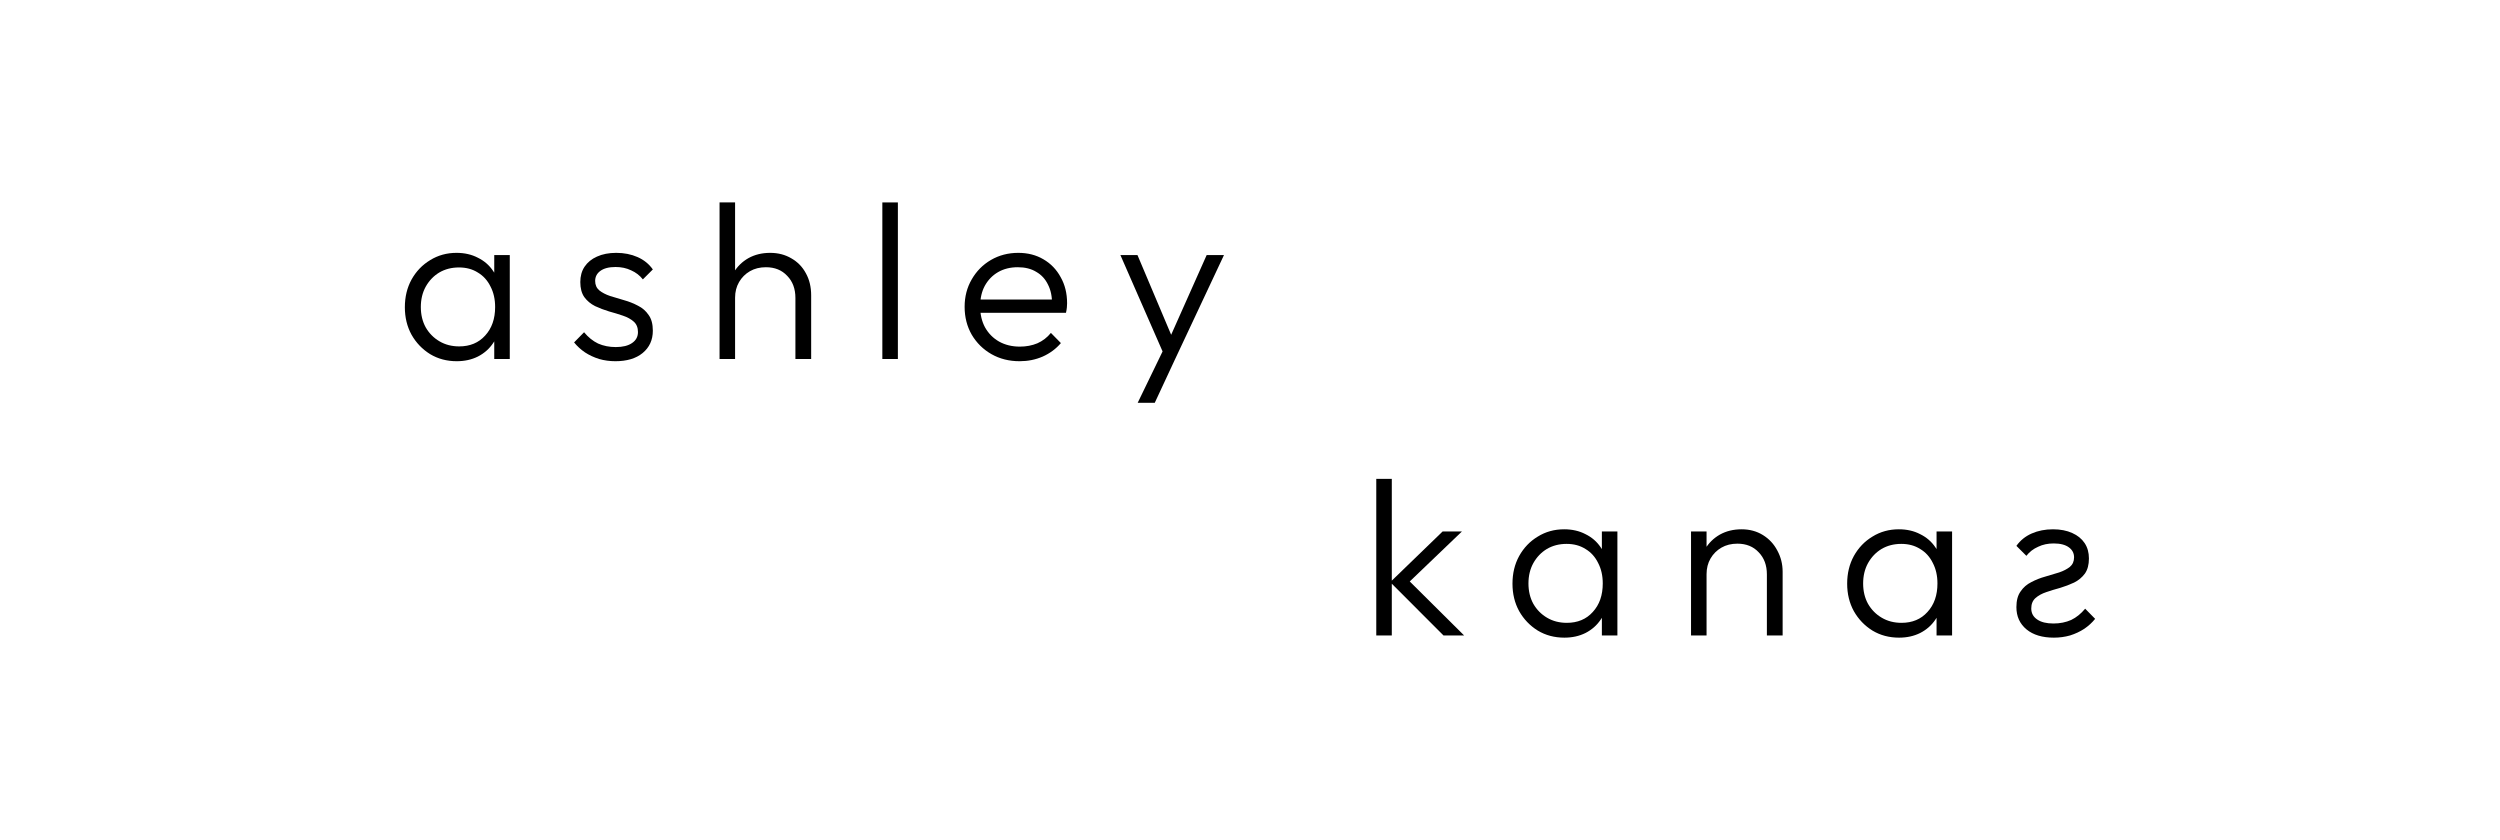 <svg width="247" height="83" viewBox="0 0 247 83" fill="none" xmlns="http://www.w3.org/2000/svg">
<rect width="247" height="83" fill="white"/>
<path d="M45.128 35.688C44.149 35.688 43.273 35.455 42.498 34.989C41.724 34.508 41.11 33.867 40.657 33.066C40.219 32.265 40 31.362 40 30.357C40 29.337 40.219 28.427 40.657 27.625C41.11 26.81 41.724 26.169 42.498 25.703C43.273 25.222 44.142 24.982 45.106 24.982C45.895 24.982 46.596 25.142 47.21 25.462C47.838 25.768 48.342 26.205 48.722 26.773C49.117 27.327 49.358 27.975 49.445 28.718V31.93C49.358 32.673 49.117 33.328 48.722 33.896C48.342 34.464 47.838 34.909 47.21 35.229C46.596 35.535 45.902 35.688 45.128 35.688ZM45.369 34.224C46.436 34.224 47.29 33.867 47.933 33.154C48.59 32.44 48.919 31.5 48.919 30.335C48.919 29.563 48.766 28.886 48.459 28.303C48.167 27.706 47.751 27.247 47.21 26.926C46.684 26.591 46.063 26.424 45.347 26.424C44.617 26.424 43.967 26.591 43.397 26.926C42.842 27.261 42.396 27.727 42.06 28.325C41.739 28.907 41.578 29.577 41.578 30.335C41.578 31.092 41.739 31.762 42.06 32.345C42.396 32.928 42.849 33.386 43.419 33.721C43.989 34.057 44.639 34.224 45.369 34.224ZM48.832 35.469V32.717L49.138 30.182L48.832 27.713V25.2H50.366V35.469H48.832Z" fill="black"/>
<path d="M60.796 35.688C60.241 35.688 59.708 35.615 59.196 35.469C58.685 35.309 58.218 35.091 57.794 34.814C57.385 34.537 57.027 34.209 56.72 33.831L57.706 32.826C58.115 33.321 58.575 33.692 59.087 33.94C59.613 34.173 60.197 34.29 60.84 34.29C61.527 34.29 62.06 34.158 62.44 33.896C62.834 33.634 63.031 33.27 63.031 32.804C63.031 32.367 62.893 32.025 62.615 31.777C62.337 31.529 61.98 31.333 61.541 31.187C61.117 31.041 60.665 30.903 60.182 30.772C59.7 30.626 59.24 30.451 58.802 30.247C58.364 30.029 58.006 29.73 57.728 29.352C57.465 28.973 57.334 28.478 57.334 27.866C57.334 27.283 57.472 26.781 57.75 26.358C58.042 25.921 58.451 25.586 58.977 25.353C59.518 25.105 60.153 24.982 60.884 24.982C61.658 24.982 62.359 25.12 62.987 25.397C63.616 25.674 64.12 26.081 64.5 26.62L63.514 27.604C63.207 27.21 62.819 26.912 62.352 26.708C61.899 26.489 61.388 26.38 60.818 26.38C60.161 26.38 59.657 26.511 59.306 26.773C58.97 27.021 58.802 27.349 58.802 27.757C58.802 28.15 58.941 28.463 59.218 28.696C59.496 28.915 59.846 29.097 60.27 29.242C60.708 29.373 61.169 29.512 61.651 29.657C62.133 29.789 62.593 29.971 63.031 30.204C63.47 30.422 63.82 30.728 64.083 31.121C64.361 31.5 64.5 32.017 64.5 32.673C64.5 33.59 64.164 34.326 63.492 34.88C62.834 35.419 61.936 35.688 60.796 35.688Z" fill="black"/>
<path d="M78.587 35.469V29.439C78.587 28.536 78.317 27.808 77.776 27.254C77.25 26.686 76.549 26.402 75.672 26.402C75.073 26.402 74.547 26.533 74.094 26.795C73.642 27.057 73.284 27.414 73.021 27.866C72.758 28.317 72.626 28.834 72.626 29.417L71.925 29.024C71.925 28.252 72.108 27.56 72.473 26.948C72.838 26.336 73.327 25.856 73.941 25.506C74.569 25.157 75.285 24.982 76.089 24.982C76.878 24.982 77.579 25.164 78.192 25.528C78.806 25.878 79.281 26.366 79.617 26.992C79.968 27.618 80.143 28.346 80.143 29.177V35.469H78.587ZM71.092 35.469V20H72.626V35.469H71.092Z" fill="black"/>
<path d="M87.176 35.469V20H88.71V35.469H87.176Z" fill="black"/>
<path d="M100.739 35.688C99.702 35.688 98.775 35.455 97.956 34.989C97.138 34.523 96.488 33.882 96.006 33.066C95.538 32.25 95.305 31.333 95.305 30.313C95.305 29.308 95.538 28.405 96.006 27.604C96.474 26.788 97.109 26.147 97.912 25.681C98.716 25.215 99.615 24.982 100.608 24.982C101.543 24.982 102.368 25.193 103.084 25.615C103.815 26.038 104.385 26.628 104.794 27.385C105.217 28.128 105.429 28.988 105.429 29.963C105.429 30.08 105.422 30.218 105.407 30.379C105.393 30.524 105.363 30.699 105.32 30.903H96.4V29.592H104.487L103.939 30.073C103.954 29.315 103.822 28.667 103.545 28.128C103.282 27.575 102.894 27.152 102.383 26.861C101.886 26.555 101.28 26.402 100.564 26.402C99.819 26.402 99.169 26.562 98.614 26.883C98.059 27.203 97.62 27.655 97.299 28.237C96.992 28.805 96.839 29.483 96.839 30.269C96.839 31.056 96.999 31.748 97.321 32.345C97.657 32.942 98.117 33.408 98.701 33.743C99.3 34.078 99.987 34.246 100.761 34.246C101.39 34.246 101.967 34.137 102.493 33.918C103.019 33.685 103.464 33.343 103.829 32.891L104.816 33.896C104.333 34.464 103.734 34.909 103.019 35.229C102.317 35.535 101.558 35.688 100.739 35.688Z" fill="black"/>
<path d="M115.209 35.513L110.695 25.2H112.382L116.02 33.809H115.384L119.219 25.2H120.929L116.086 35.513H115.209ZM112.404 39.796L115.231 33.962L116.086 35.513L114.091 39.796H112.404Z" fill="black"/>
<path d="M142.616 62.782L137.356 57.516L142.528 52.512H144.435L138.803 57.909L138.868 57.035L144.654 62.782H142.616ZM135.976 62.782V47.312H137.51V62.782H135.976Z" fill="black"/>
<path d="M154.561 63C153.582 63 152.706 62.767 151.932 62.301C151.157 61.82 150.544 61.179 150.091 60.378C149.652 59.577 149.433 58.674 149.433 57.669C149.433 56.649 149.652 55.739 150.091 54.938C150.544 54.122 151.157 53.481 151.932 53.015C152.706 52.534 153.575 52.294 154.539 52.294C155.328 52.294 156.03 52.454 156.643 52.774C157.271 53.08 157.775 53.517 158.155 54.085C158.55 54.639 158.791 55.287 158.879 56.03V59.242C158.791 59.985 158.55 60.64 158.155 61.208C157.775 61.776 157.271 62.221 156.643 62.541C156.03 62.847 155.336 63 154.561 63ZM154.802 61.536C155.869 61.536 156.724 61.179 157.366 60.465C158.024 59.752 158.353 58.812 158.353 57.647C158.353 56.875 158.199 56.197 157.892 55.615C157.6 55.018 157.184 54.559 156.643 54.238C156.117 53.903 155.496 53.736 154.78 53.736C154.05 53.736 153.4 53.903 152.83 54.238C152.275 54.573 151.829 55.039 151.493 55.637C151.172 56.219 151.011 56.889 151.011 57.647C151.011 58.404 151.172 59.074 151.493 59.657C151.829 60.24 152.282 60.699 152.852 61.033C153.422 61.369 154.072 61.536 154.802 61.536ZM158.265 62.782V60.029L158.572 57.494L158.265 55.025V52.512H159.799V62.782H158.265Z" fill="black"/>
<path d="M174.568 62.782V56.751C174.568 55.848 174.298 55.12 173.758 54.566C173.232 53.998 172.53 53.714 171.654 53.714C171.055 53.714 170.529 53.845 170.076 54.107C169.623 54.369 169.265 54.726 169.002 55.178C168.739 55.629 168.608 56.147 168.608 56.729L167.906 56.336C167.906 55.564 168.089 54.872 168.454 54.26C168.82 53.648 169.309 53.168 169.923 52.818C170.551 52.468 171.267 52.294 172.07 52.294C172.859 52.294 173.56 52.483 174.174 52.862C174.788 53.24 175.262 53.75 175.598 54.391C175.949 55.032 176.124 55.731 176.124 56.489V62.782H174.568ZM167.074 62.782V52.512H168.608V62.782H167.074Z" fill="black"/>
<path d="M187.628 63C186.65 63 185.773 62.767 184.999 62.301C184.224 61.82 183.611 61.179 183.158 60.378C182.72 59.577 182.5 58.674 182.5 57.669C182.5 56.649 182.72 55.739 183.158 54.938C183.611 54.122 184.224 53.481 184.999 53.015C185.773 52.534 186.642 52.294 187.606 52.294C188.395 52.294 189.097 52.454 189.71 52.774C190.338 53.08 190.843 53.517 191.222 54.085C191.617 54.639 191.858 55.287 191.946 56.03V59.242C191.858 59.985 191.617 60.64 191.222 61.208C190.843 61.776 190.338 62.221 189.71 62.541C189.097 62.847 188.403 63 187.628 63ZM187.869 61.536C188.936 61.536 189.791 61.179 190.433 60.465C191.091 59.752 191.42 58.812 191.42 57.647C191.42 56.875 191.266 56.197 190.959 55.615C190.667 55.018 190.251 54.559 189.71 54.238C189.184 53.903 188.563 53.736 187.848 53.736C187.117 53.736 186.467 53.903 185.897 54.238C185.342 54.573 184.896 55.039 184.56 55.637C184.239 56.219 184.078 56.889 184.078 57.647C184.078 58.404 184.239 59.074 184.56 59.657C184.896 60.24 185.349 60.699 185.919 61.033C186.489 61.369 187.139 61.536 187.869 61.536ZM191.332 62.782V60.029L191.639 57.494L191.332 55.025V52.512H192.866V62.782H191.332Z" fill="black"/>
<path d="M202.924 63C203.479 63 204.012 62.927 204.524 62.782C205.035 62.621 205.503 62.403 205.926 62.126C206.335 61.849 206.693 61.522 207 61.143L206.014 60.138C205.605 60.633 205.145 61.004 204.633 61.252C204.107 61.485 203.523 61.602 202.88 61.602C202.193 61.602 201.66 61.471 201.28 61.208C200.886 60.946 200.689 60.582 200.689 60.116C200.689 59.679 200.827 59.337 201.105 59.089C201.383 58.841 201.741 58.645 202.179 58.499C202.602 58.353 203.055 58.215 203.538 58.084C204.02 57.938 204.48 57.763 204.918 57.559C205.356 57.341 205.714 57.042 205.992 56.664C206.255 56.285 206.386 55.79 206.386 55.178C206.386 54.595 206.248 54.093 205.97 53.67C205.678 53.233 205.269 52.898 204.743 52.665C204.202 52.417 203.567 52.294 202.836 52.294C202.062 52.294 201.361 52.432 200.732 52.709C200.104 52.986 199.6 53.394 199.22 53.932L200.206 54.916C200.513 54.522 200.9 54.224 201.368 54.02C201.821 53.801 202.332 53.692 202.902 53.692C203.559 53.692 204.063 53.823 204.414 54.085C204.75 54.333 204.918 54.661 204.918 55.069C204.918 55.462 204.779 55.775 204.502 56.008C204.224 56.227 203.874 56.409 203.45 56.554C203.012 56.685 202.551 56.824 202.069 56.969C201.587 57.101 201.127 57.283 200.689 57.516C200.25 57.734 199.9 58.04 199.637 58.433C199.359 58.812 199.22 59.329 199.22 59.985C199.22 60.902 199.556 61.638 200.228 62.192C200.886 62.73 201.784 63 202.924 63Z" fill="black"/>
</svg>
